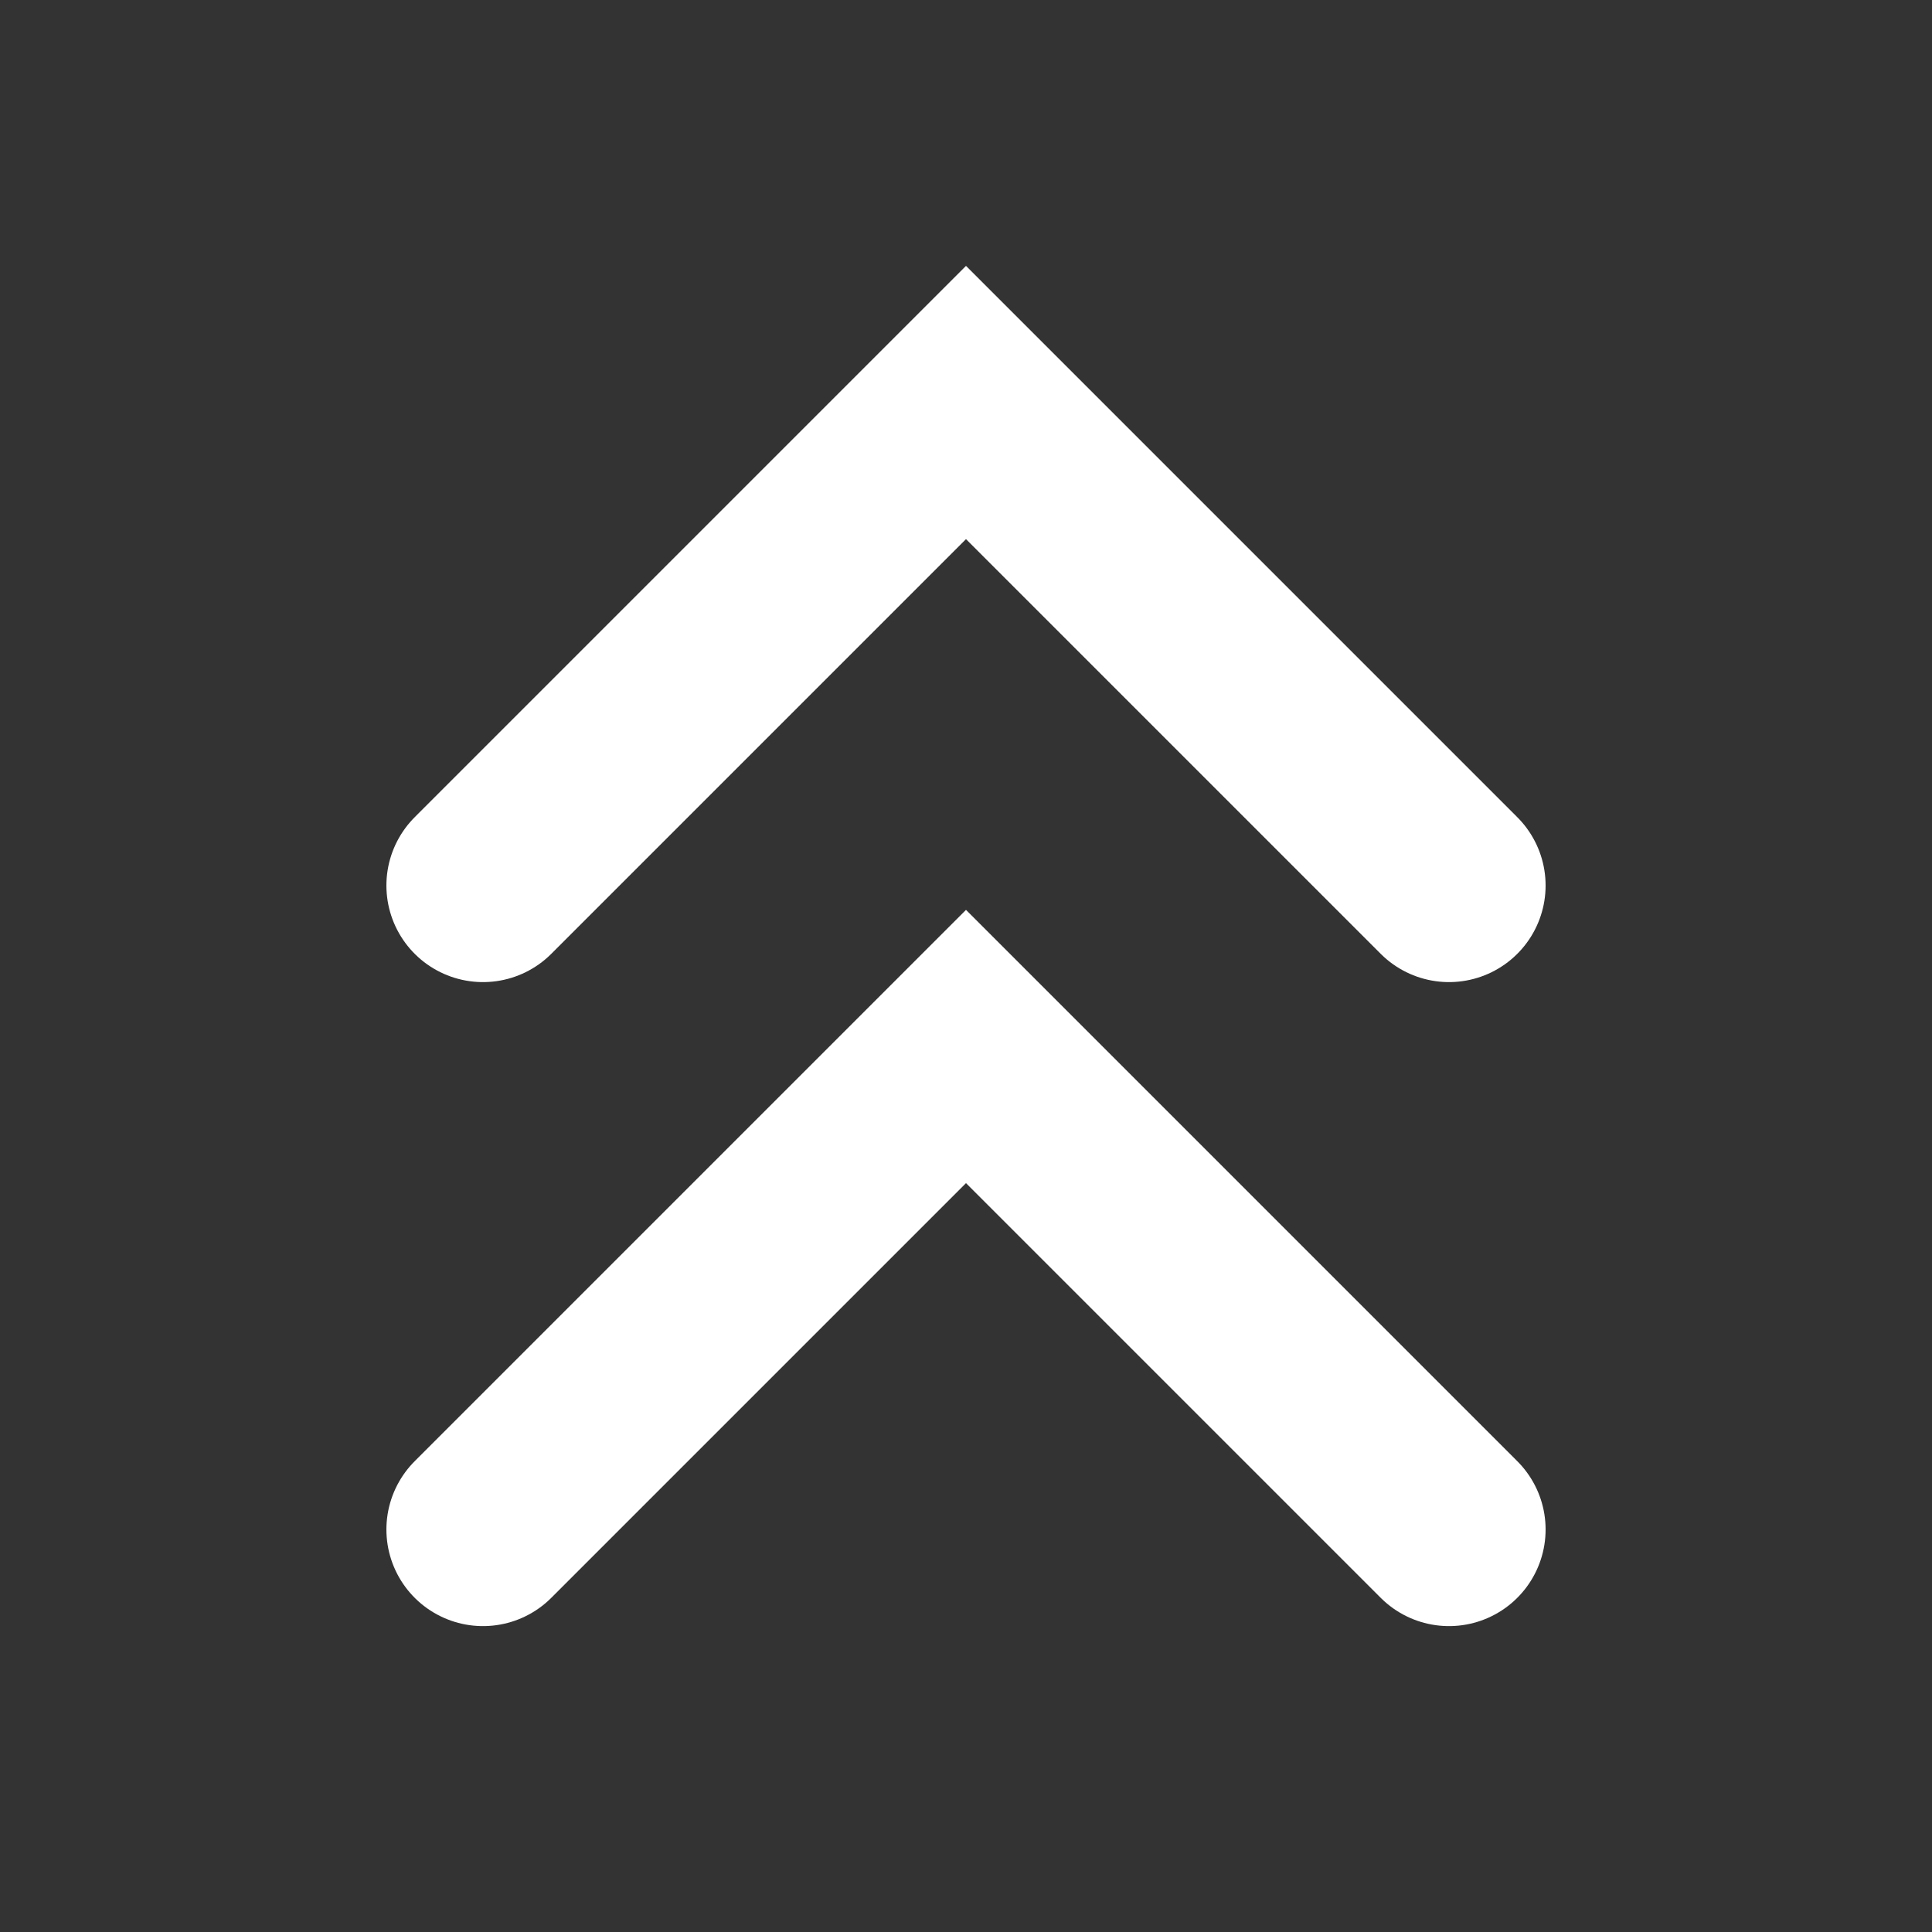 <svg xmlns="http://www.w3.org/2000/svg" width="24" height="24" viewBox="0 0 24 24" fill="none"><rect x="0" y="0" width="24" height="24" fill="#333333" stroke="none"/><path d="m18 19-6-6-6 6m12-8-6-6-6 6" stroke="#fff" stroke-width="2.4" stroke-linecap="round"/></svg>